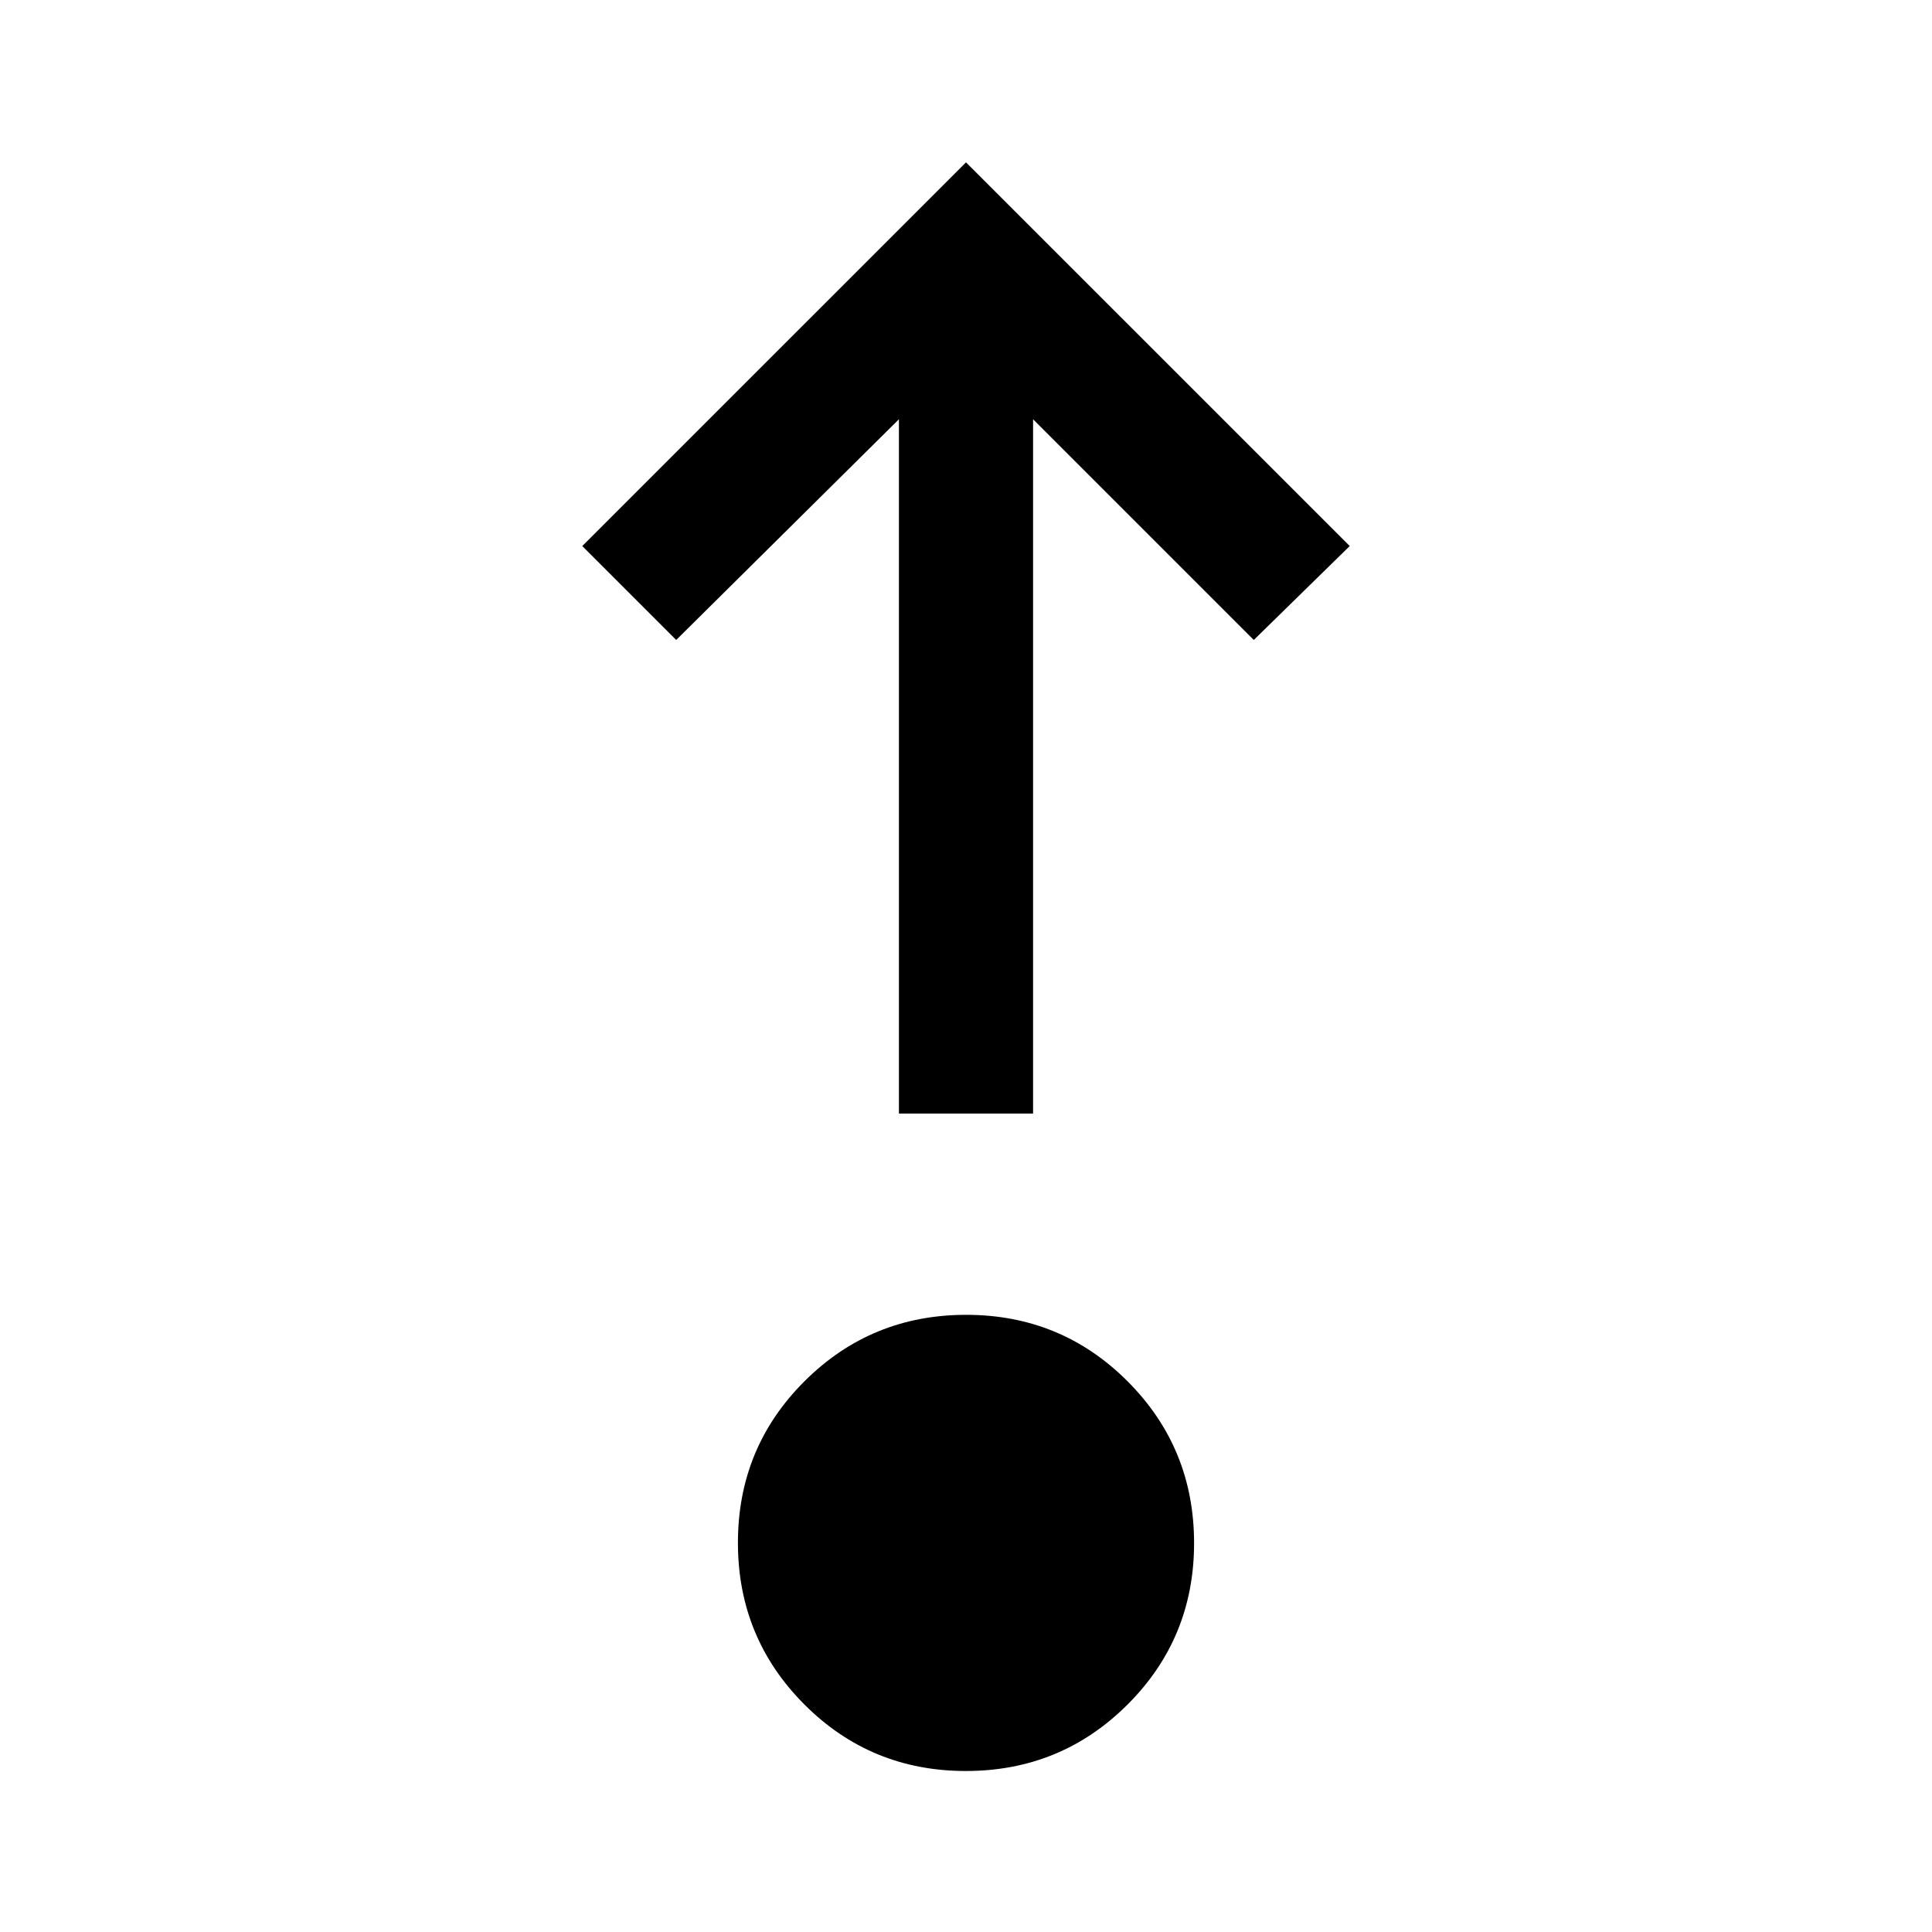 <svg xmlns="http://www.w3.org/2000/svg" height="40" viewBox="0 -960 960 960" width="40"><path d="M479.92-80q-47.25 0-80.25-33.08t-33-80.33q0-47.26 33.08-80.26 33.07-33 80.33-33 47.25 0 80.25 33.08t33 80.34q0 47.25-33.08 80.25-33.07 33-80.33 33Zm-33.25-326.67v-345L336-642l-46.67-46.67L480-879.33l190.67 190.66L623-642 513.33-751.67v345h-66.66Z"/></svg>
